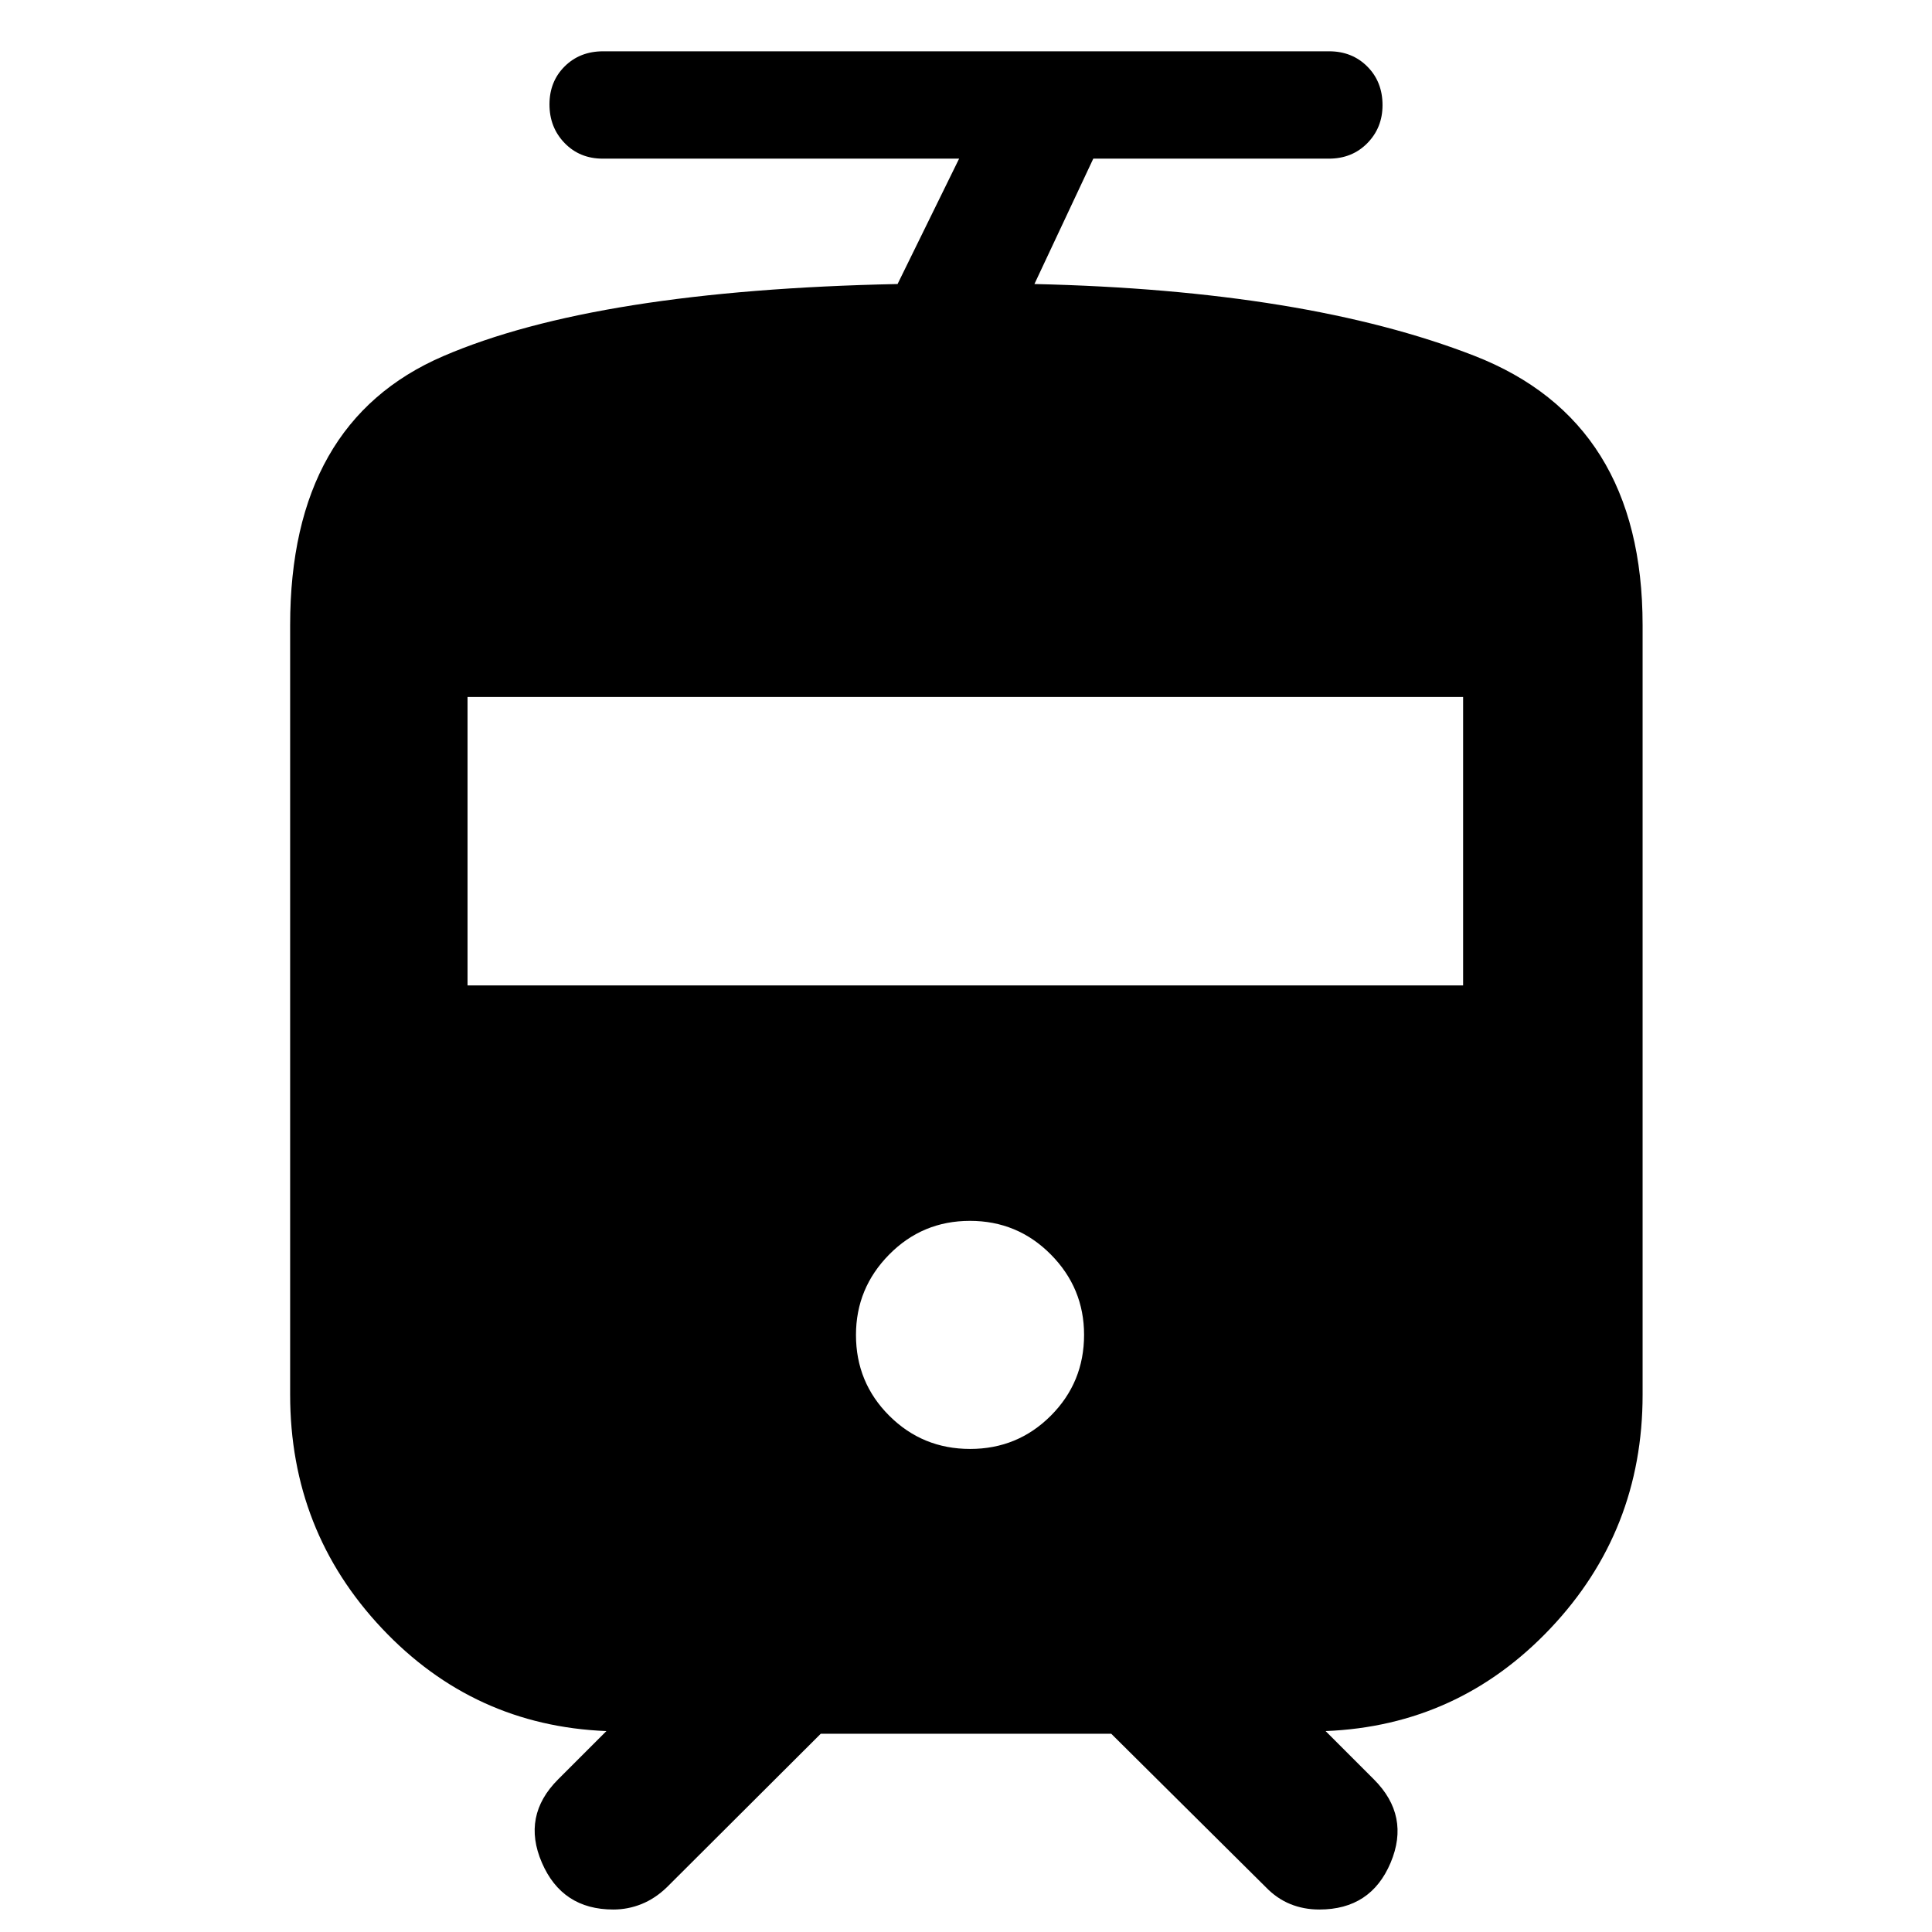 <svg xmlns="http://www.w3.org/2000/svg" height="40" viewBox="0 -960 960 960" width="40"><path d="M144.17-266.97v-382.36q0-100.88 76-133.67 75.99-32.78 225.83-35.87l30.58-62.3H299.52q-11.48 0-18.99-7.77-7.5-7.77-7.5-19.17 0-11.4 7.55-18.9 7.56-7.5 19.12-7.5h360.72q11.44 0 19 7.58 7.55 7.58 7.55 19.17 0 11.21-7.55 18.9-7.56 7.69-19.12 7.69H543.25L514-818.87q134.97 3.09 218.59 35.66 83.61 32.58 83.61 133.88v382.36q0 67.67-45.77 116.08-45.78 48.41-111.75 51.05l24 24Q700.8-57.72 691-34.45q-9.8 23.28-35.42 23.28-7.8 0-14.48-2.73-6.68-2.74-12.1-8.35l-76.84-76.27H407.84l-76.46 76.27q-5.8 5.61-12.57 8.35-6.77 2.73-14.06 2.73-25.44 0-35.49-23.28-10.06-23.27 8.06-41.39l24-24q-65.97-2.64-111.56-51.05t-45.59-116.08Zm337.87 26.94q23.63 0 40.13-16.54 16.5-16.54 16.5-40.16 0-23.26-16.54-39.94-16.54-16.69-40.17-16.69-23.63 0-40.13 16.73-16.5 16.72-16.5 39.97 0 23.63 16.54 40.13 16.54 16.5 40.17 16.5ZM232.32-470.35h494.69v-143.33H232.32v143.33Z"/></svg>